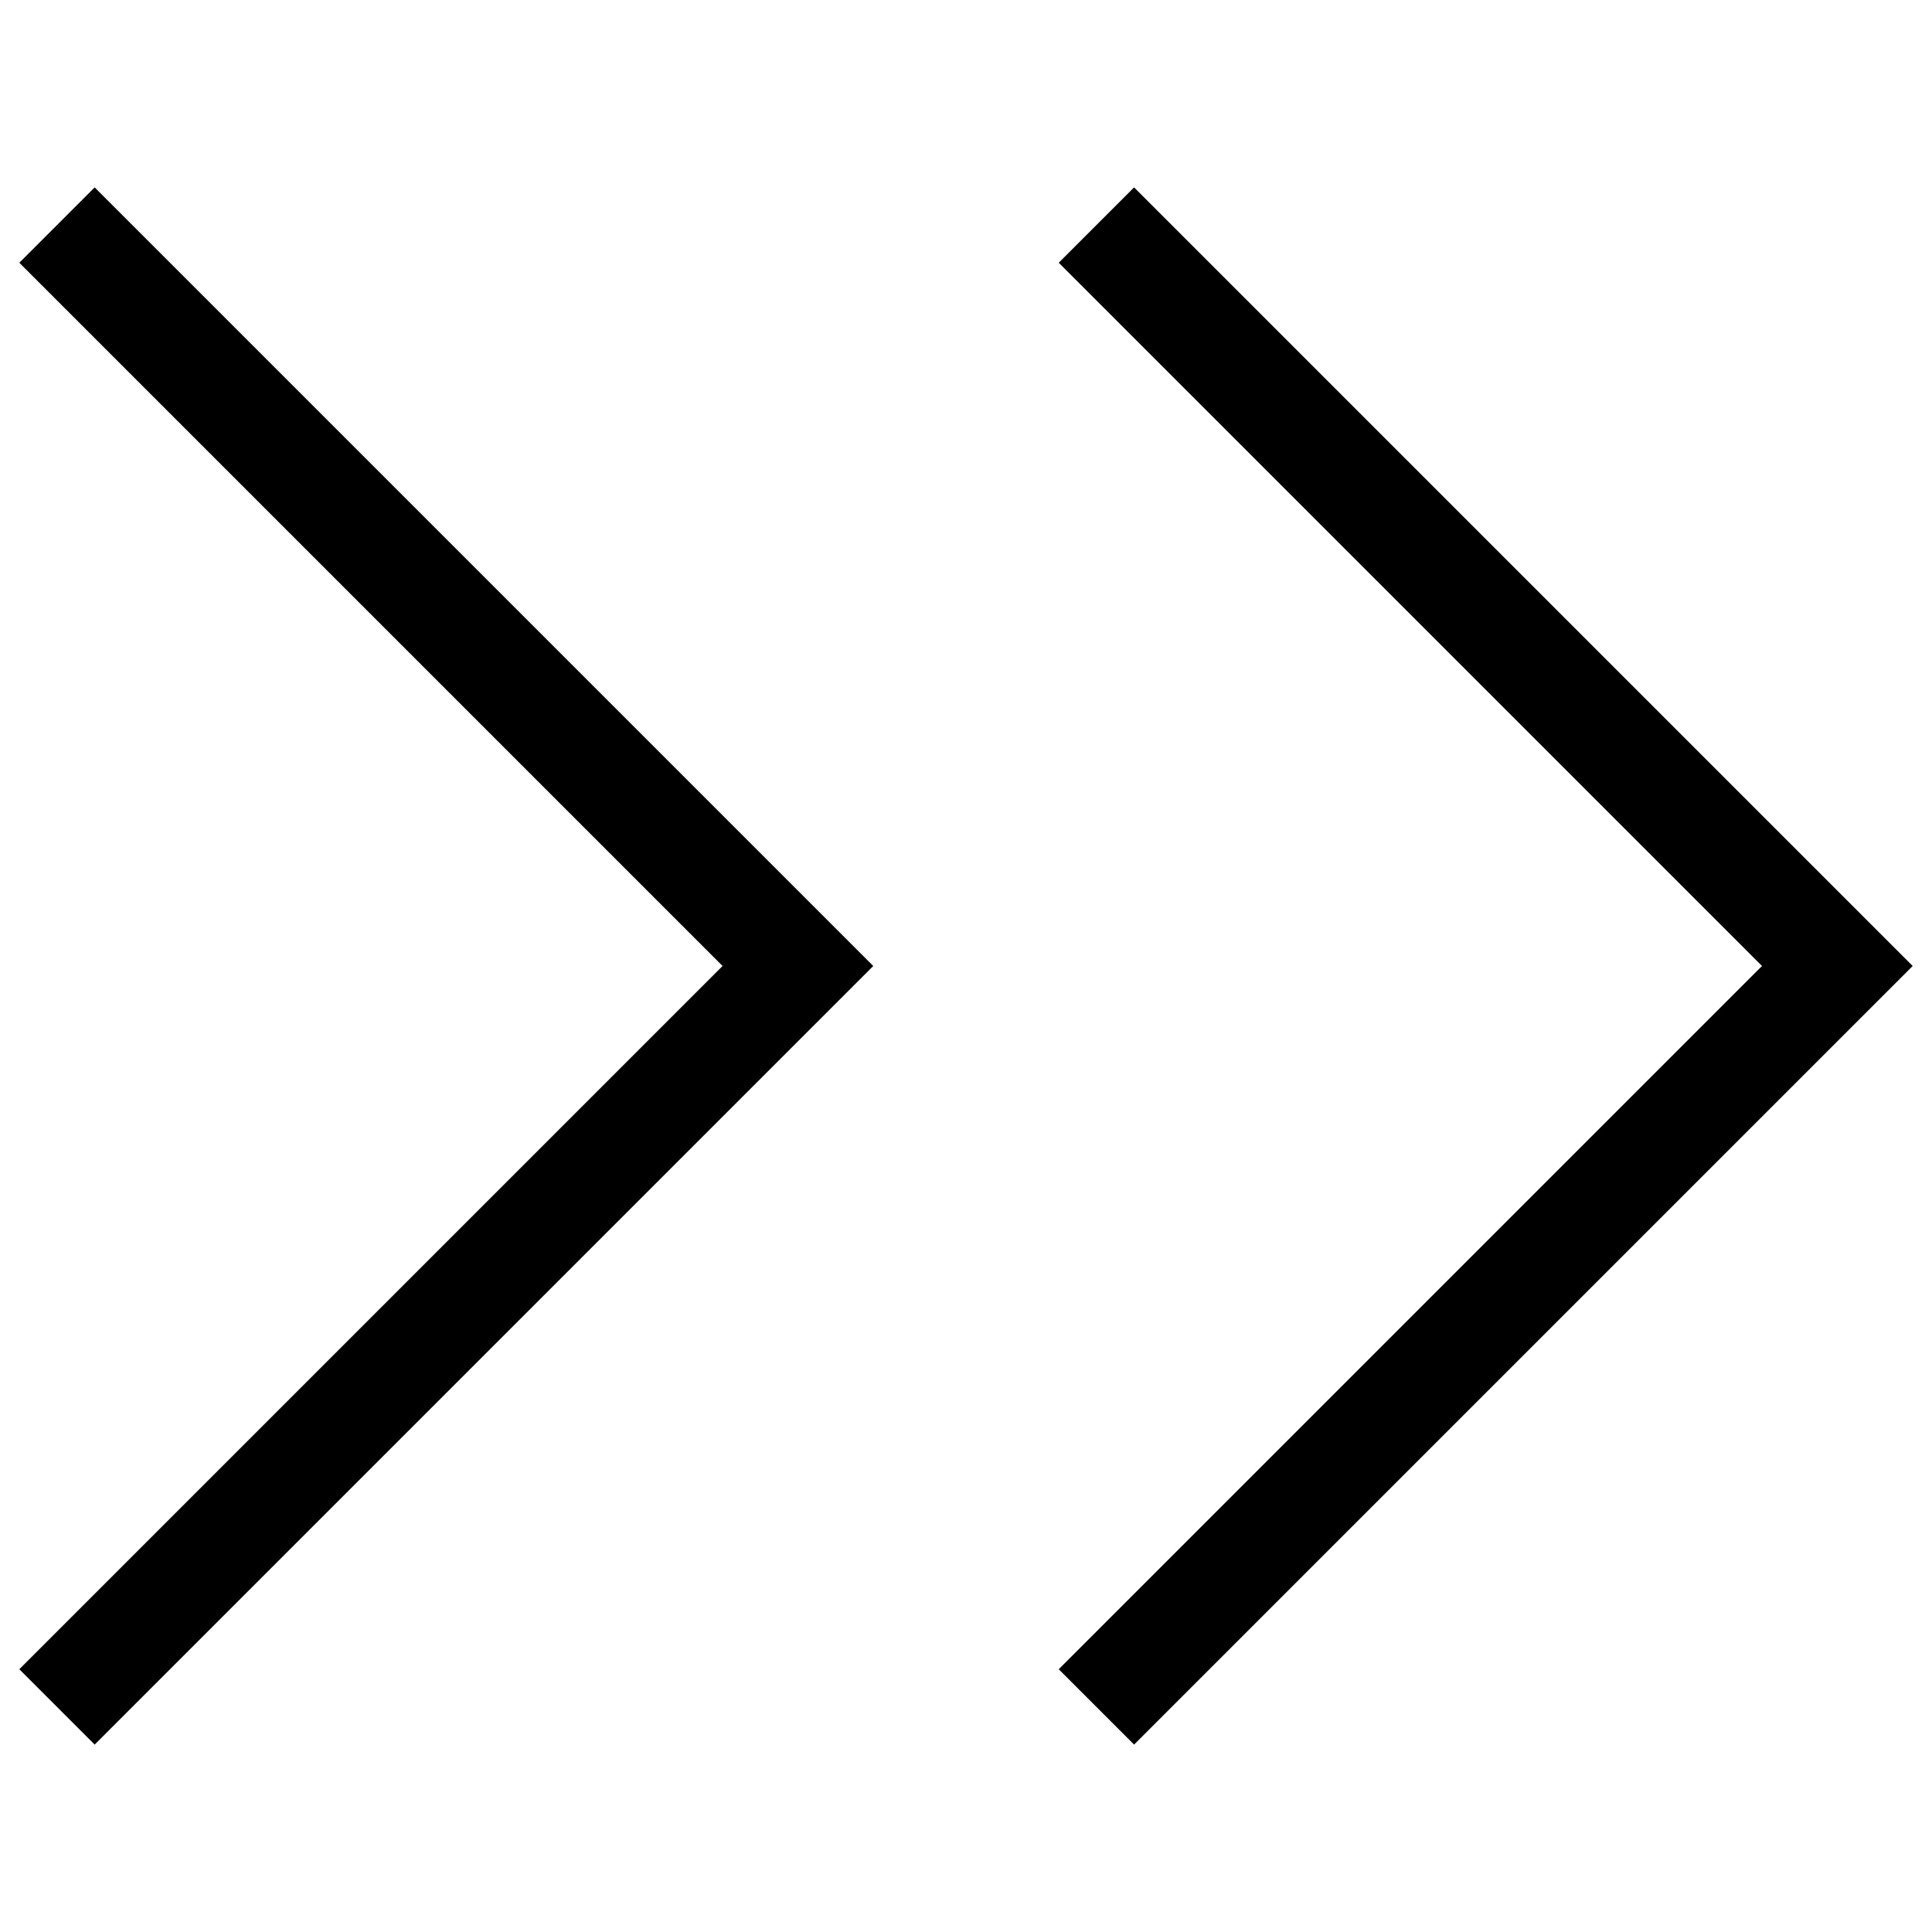 <?xml version="1.0" encoding="utf-8"?>
<!-- Generator: Adobe Illustrator 22.1.0, SVG Export Plug-In . SVG Version: 6.00 Build 0)  -->
<svg version="1.1" id="Layer_1" xmlns="http://www.w3.org/2000/svg" xmlns:xlink="http://www.w3.org/1999/xlink" x="0px" y="0px"
	 viewBox="0 0 100 100" style="enable-background:new 0 0 100 100;" xml:space="preserve">
<path d="M91.2,50L54.8,13.6l3.9-3.9L99,50L58.7,90.3l-3.9-3.9L91.2,50z M1,86.4L37.4,50L1,13.6l3.9-3.9L45.2,50L4.9,90.3L1,86.4z"/>
</svg>
